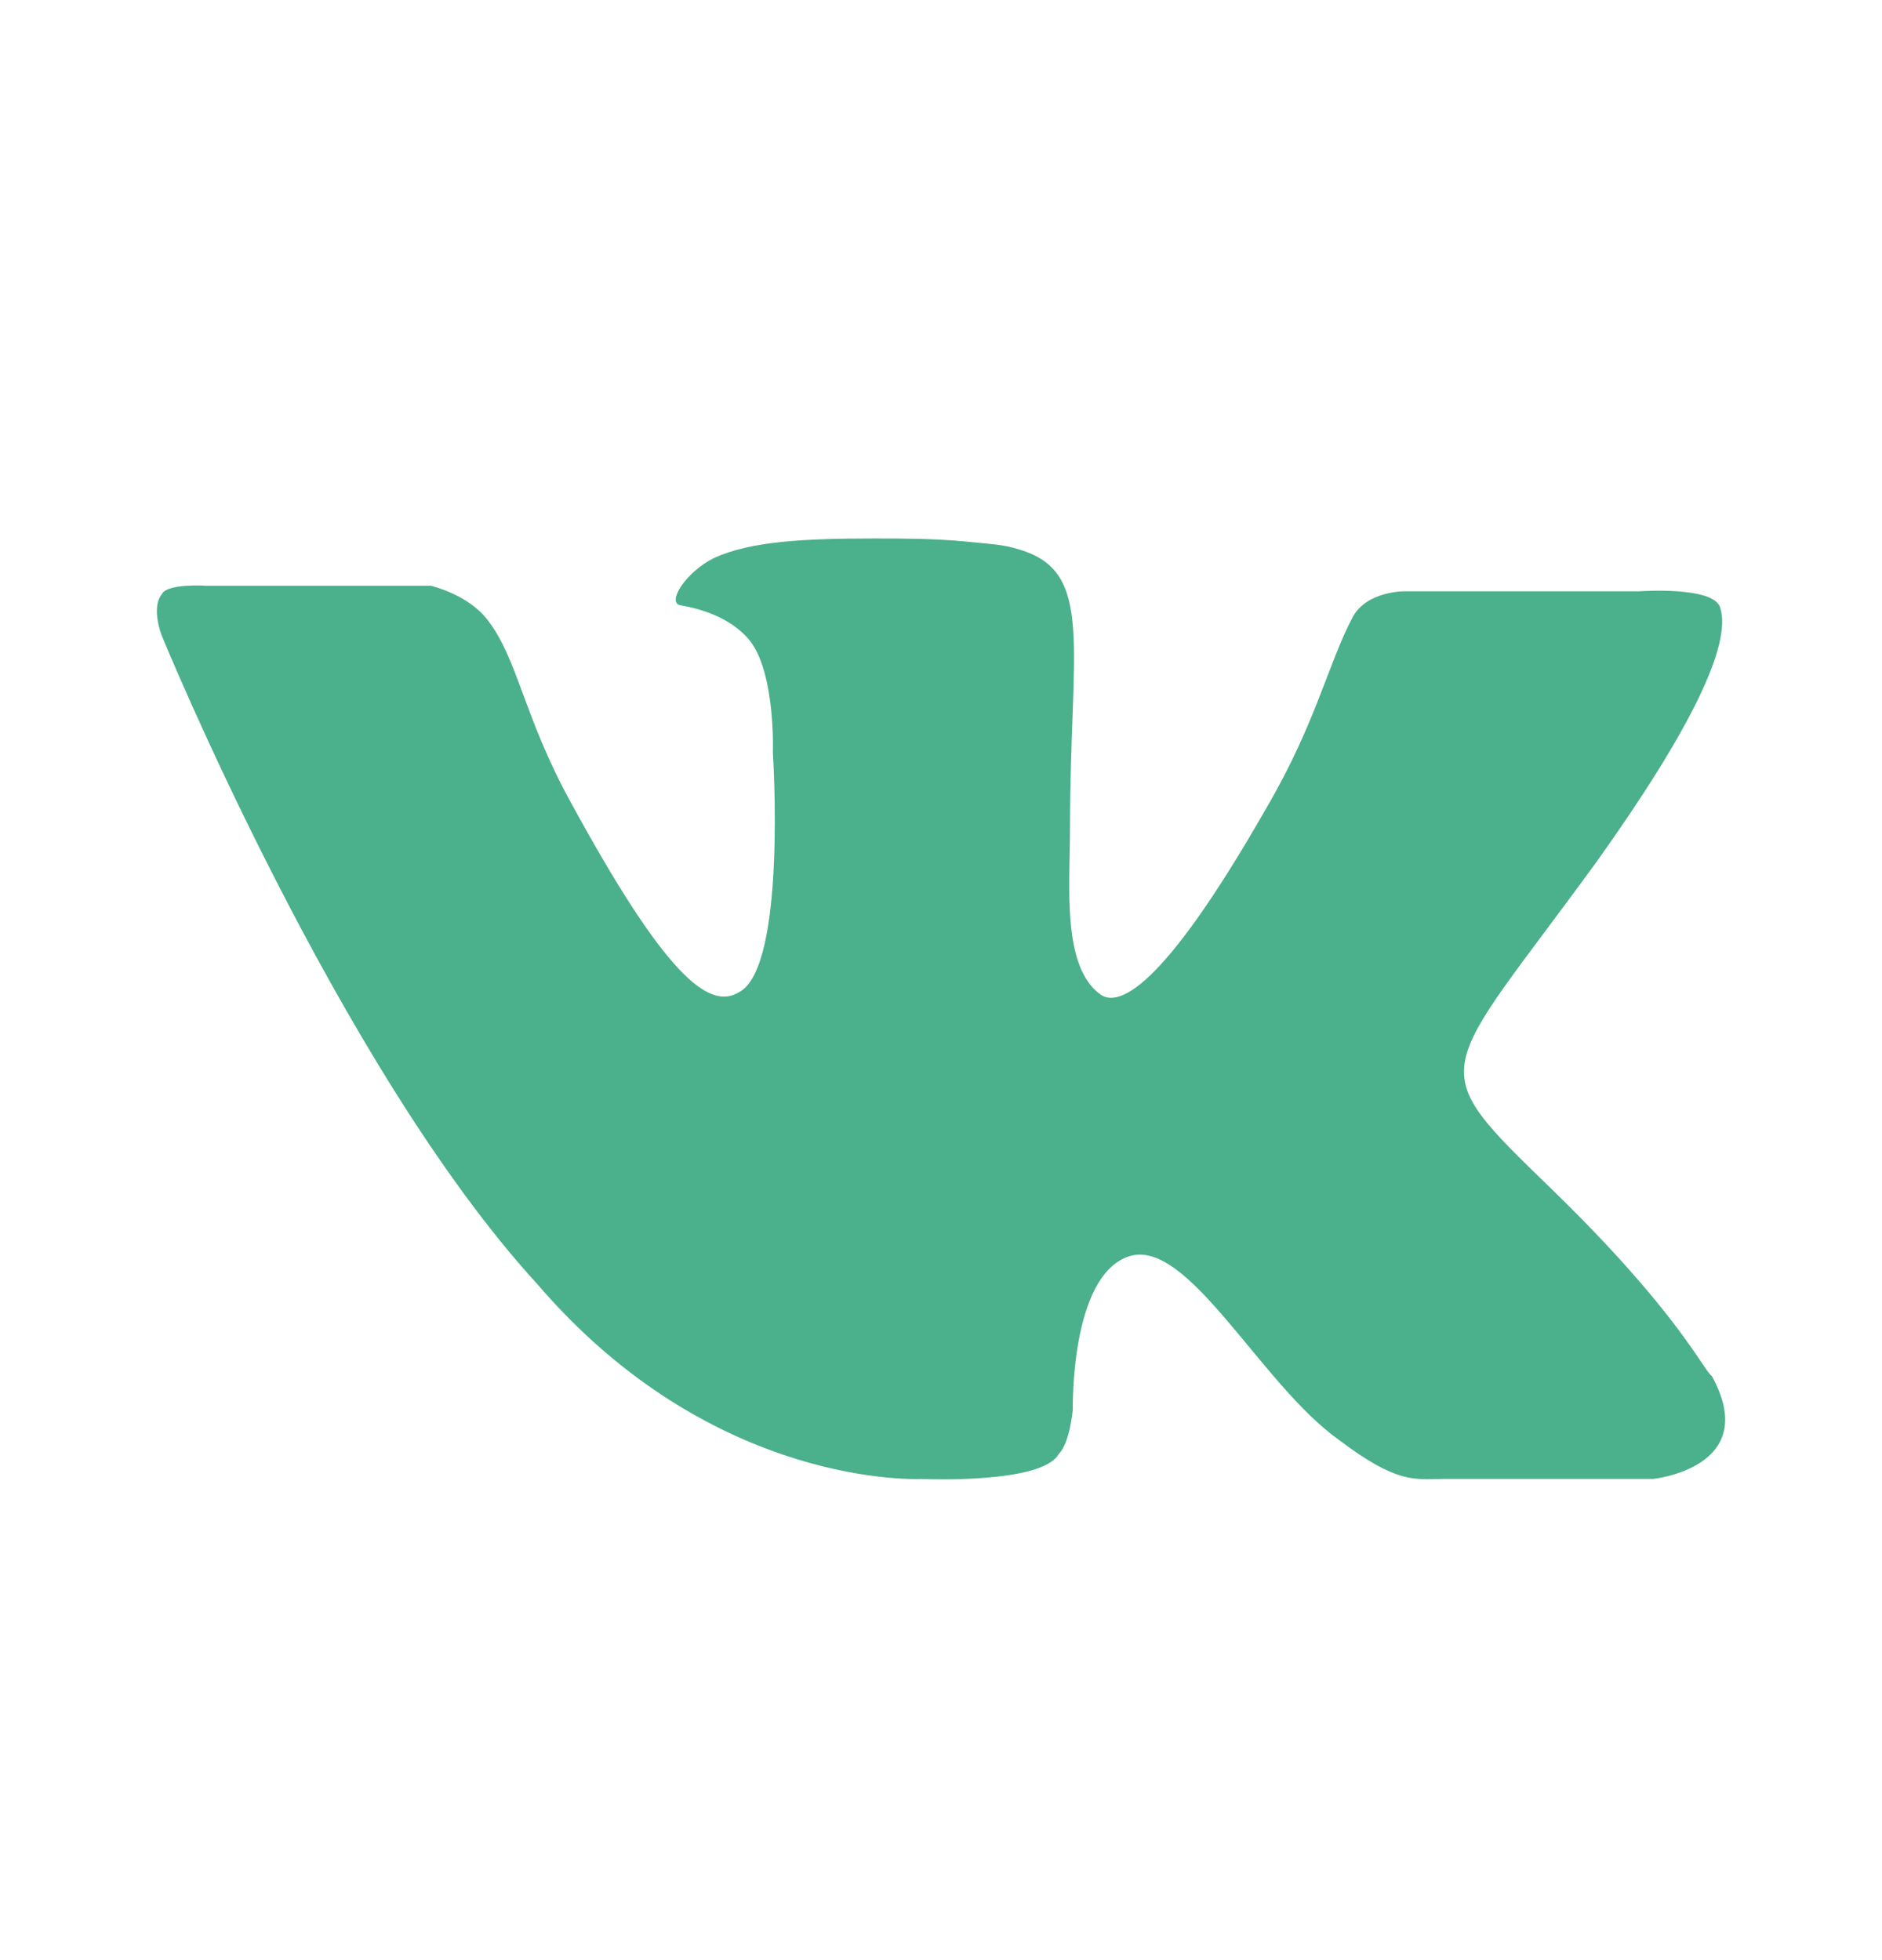 <svg width="24" height="25" viewBox="0 0 24 25" fill="none" xmlns="http://www.w3.org/2000/svg">
<path d="M19.793 15.172C18.113 13.54 18.327 13.788 20.365 10.985C21.58 9.281 22.081 8.217 21.938 7.755C21.866 7.471 20.901 7.542 20.901 7.542H17.898C17.898 7.542 17.434 7.542 17.255 7.862C16.933 8.465 16.79 9.21 16.147 10.31C14.789 12.688 14.252 12.83 14.038 12.688C13.538 12.333 13.645 11.304 13.645 10.559C13.645 8.252 13.966 7.294 13.001 7.01C12.787 6.939 12.608 6.939 12.287 6.904C11.893 6.868 11.5 6.868 11.143 6.868C10.249 6.868 9.57 6.904 9.105 7.117C8.748 7.294 8.498 7.684 8.676 7.72C8.891 7.755 9.32 7.862 9.57 8.181C9.892 8.607 9.856 9.601 9.856 9.601C9.856 9.601 10.035 12.333 9.427 12.653C9.034 12.901 8.462 12.404 7.282 10.239C6.675 9.139 6.603 8.394 6.21 7.897C5.96 7.578 5.495 7.471 5.495 7.471H2.635C2.635 7.471 2.135 7.436 2.064 7.578C1.921 7.755 2.064 8.11 2.064 8.11C2.064 8.11 4.315 13.611 6.853 16.379C9.105 19.005 11.75 18.863 11.75 18.863C11.75 18.863 13.287 18.934 13.502 18.544C13.645 18.402 13.681 17.976 13.681 17.976C13.681 17.976 13.645 16.273 14.396 16.024C15.146 15.776 16.076 17.657 17.076 18.366C17.827 18.934 18.041 18.863 18.399 18.863C19.114 18.863 21.08 18.863 21.08 18.863C21.08 18.863 22.474 18.721 21.83 17.55C21.723 17.479 21.401 16.734 19.793 15.172Z" fill="#4BB08C"/>
</svg>
